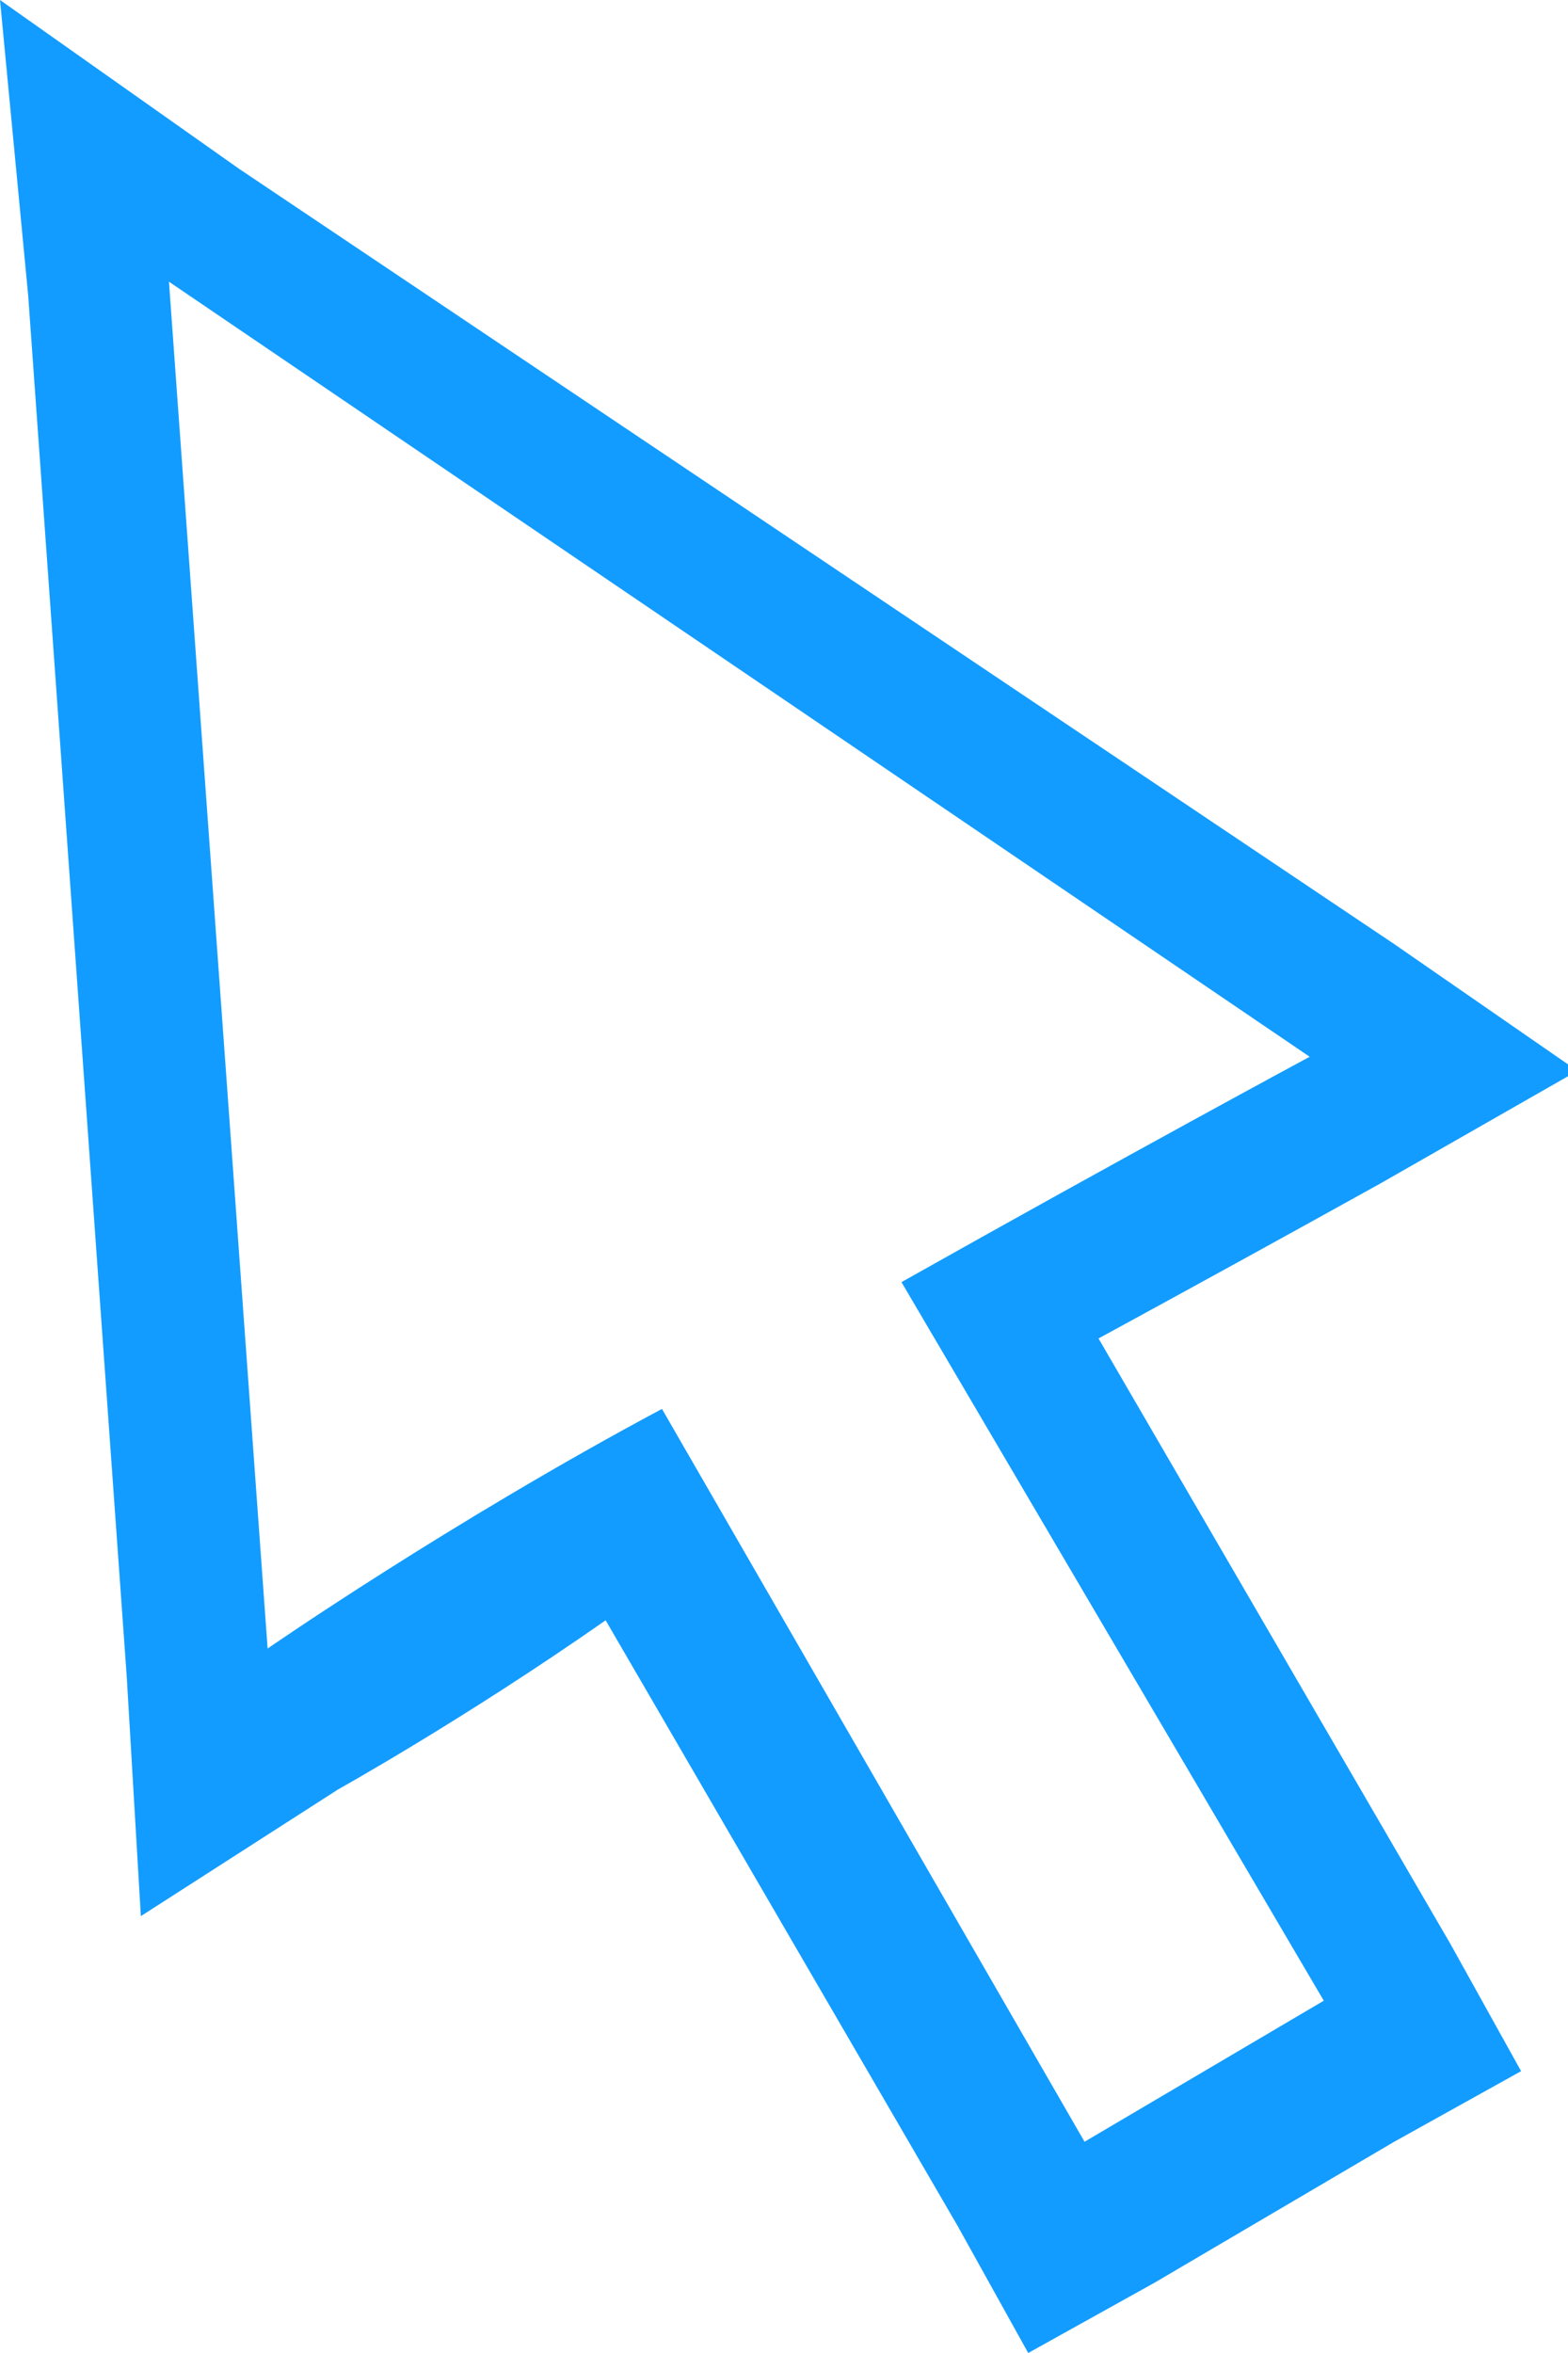 <?xml version="1.0" encoding="UTF-8"?>
<svg width="12px" height="18px" viewBox="0 0 12 18" version="1.1" xmlns="http://www.w3.org/2000/svg" xmlns:xlink="http://www.w3.org/1999/xlink">
    <!-- Generator: Sketch 52.2 (67145) - http://www.bohemiancoding.com/sketch -->
    <title>箭头</title>
    <desc>Created with Sketch.</desc>
    <g id="Symbols" stroke="none" stroke-width="1" fill="none" fill-rule="evenodd">
        <g id="对编辑区域的操作hover" transform="translate(-15, -12)" fill="#129CFF" fill-rule="nonzero">
            <g id="字体变形">
                <g transform="translate(6, 6)">
                    <g id="箭头">
                        <path d="M9,6 L9.216,8.264 L9.97,18.827 L10.078,20.658 L11.587,19.689 C11.587,19.689 12.557,19.149 13.635,18.395 L16.33,23.03 L16.869,24 L17.838,23.461 L19.67,22.384 L20.641,21.844 L20.102,20.874 L17.407,16.239 L17.407,16.239 C18.127,15.847 18.846,15.452 19.563,15.054 L21.072,14.192 L19.67,13.222 L10.832,7.293 L9,6 Z M10.293,8.155 L19.023,14.084 C19.023,14.084 17.623,14.838 15.899,15.808 L19.131,21.305 L17.3,22.384 L14.066,16.778 C12.449,17.641 11.048,18.611 11.048,18.611 L10.293,8.155 Z" id="Shape"></path>
                    </g>
                </g>
            </g>
        </g>
    </g>
</svg>